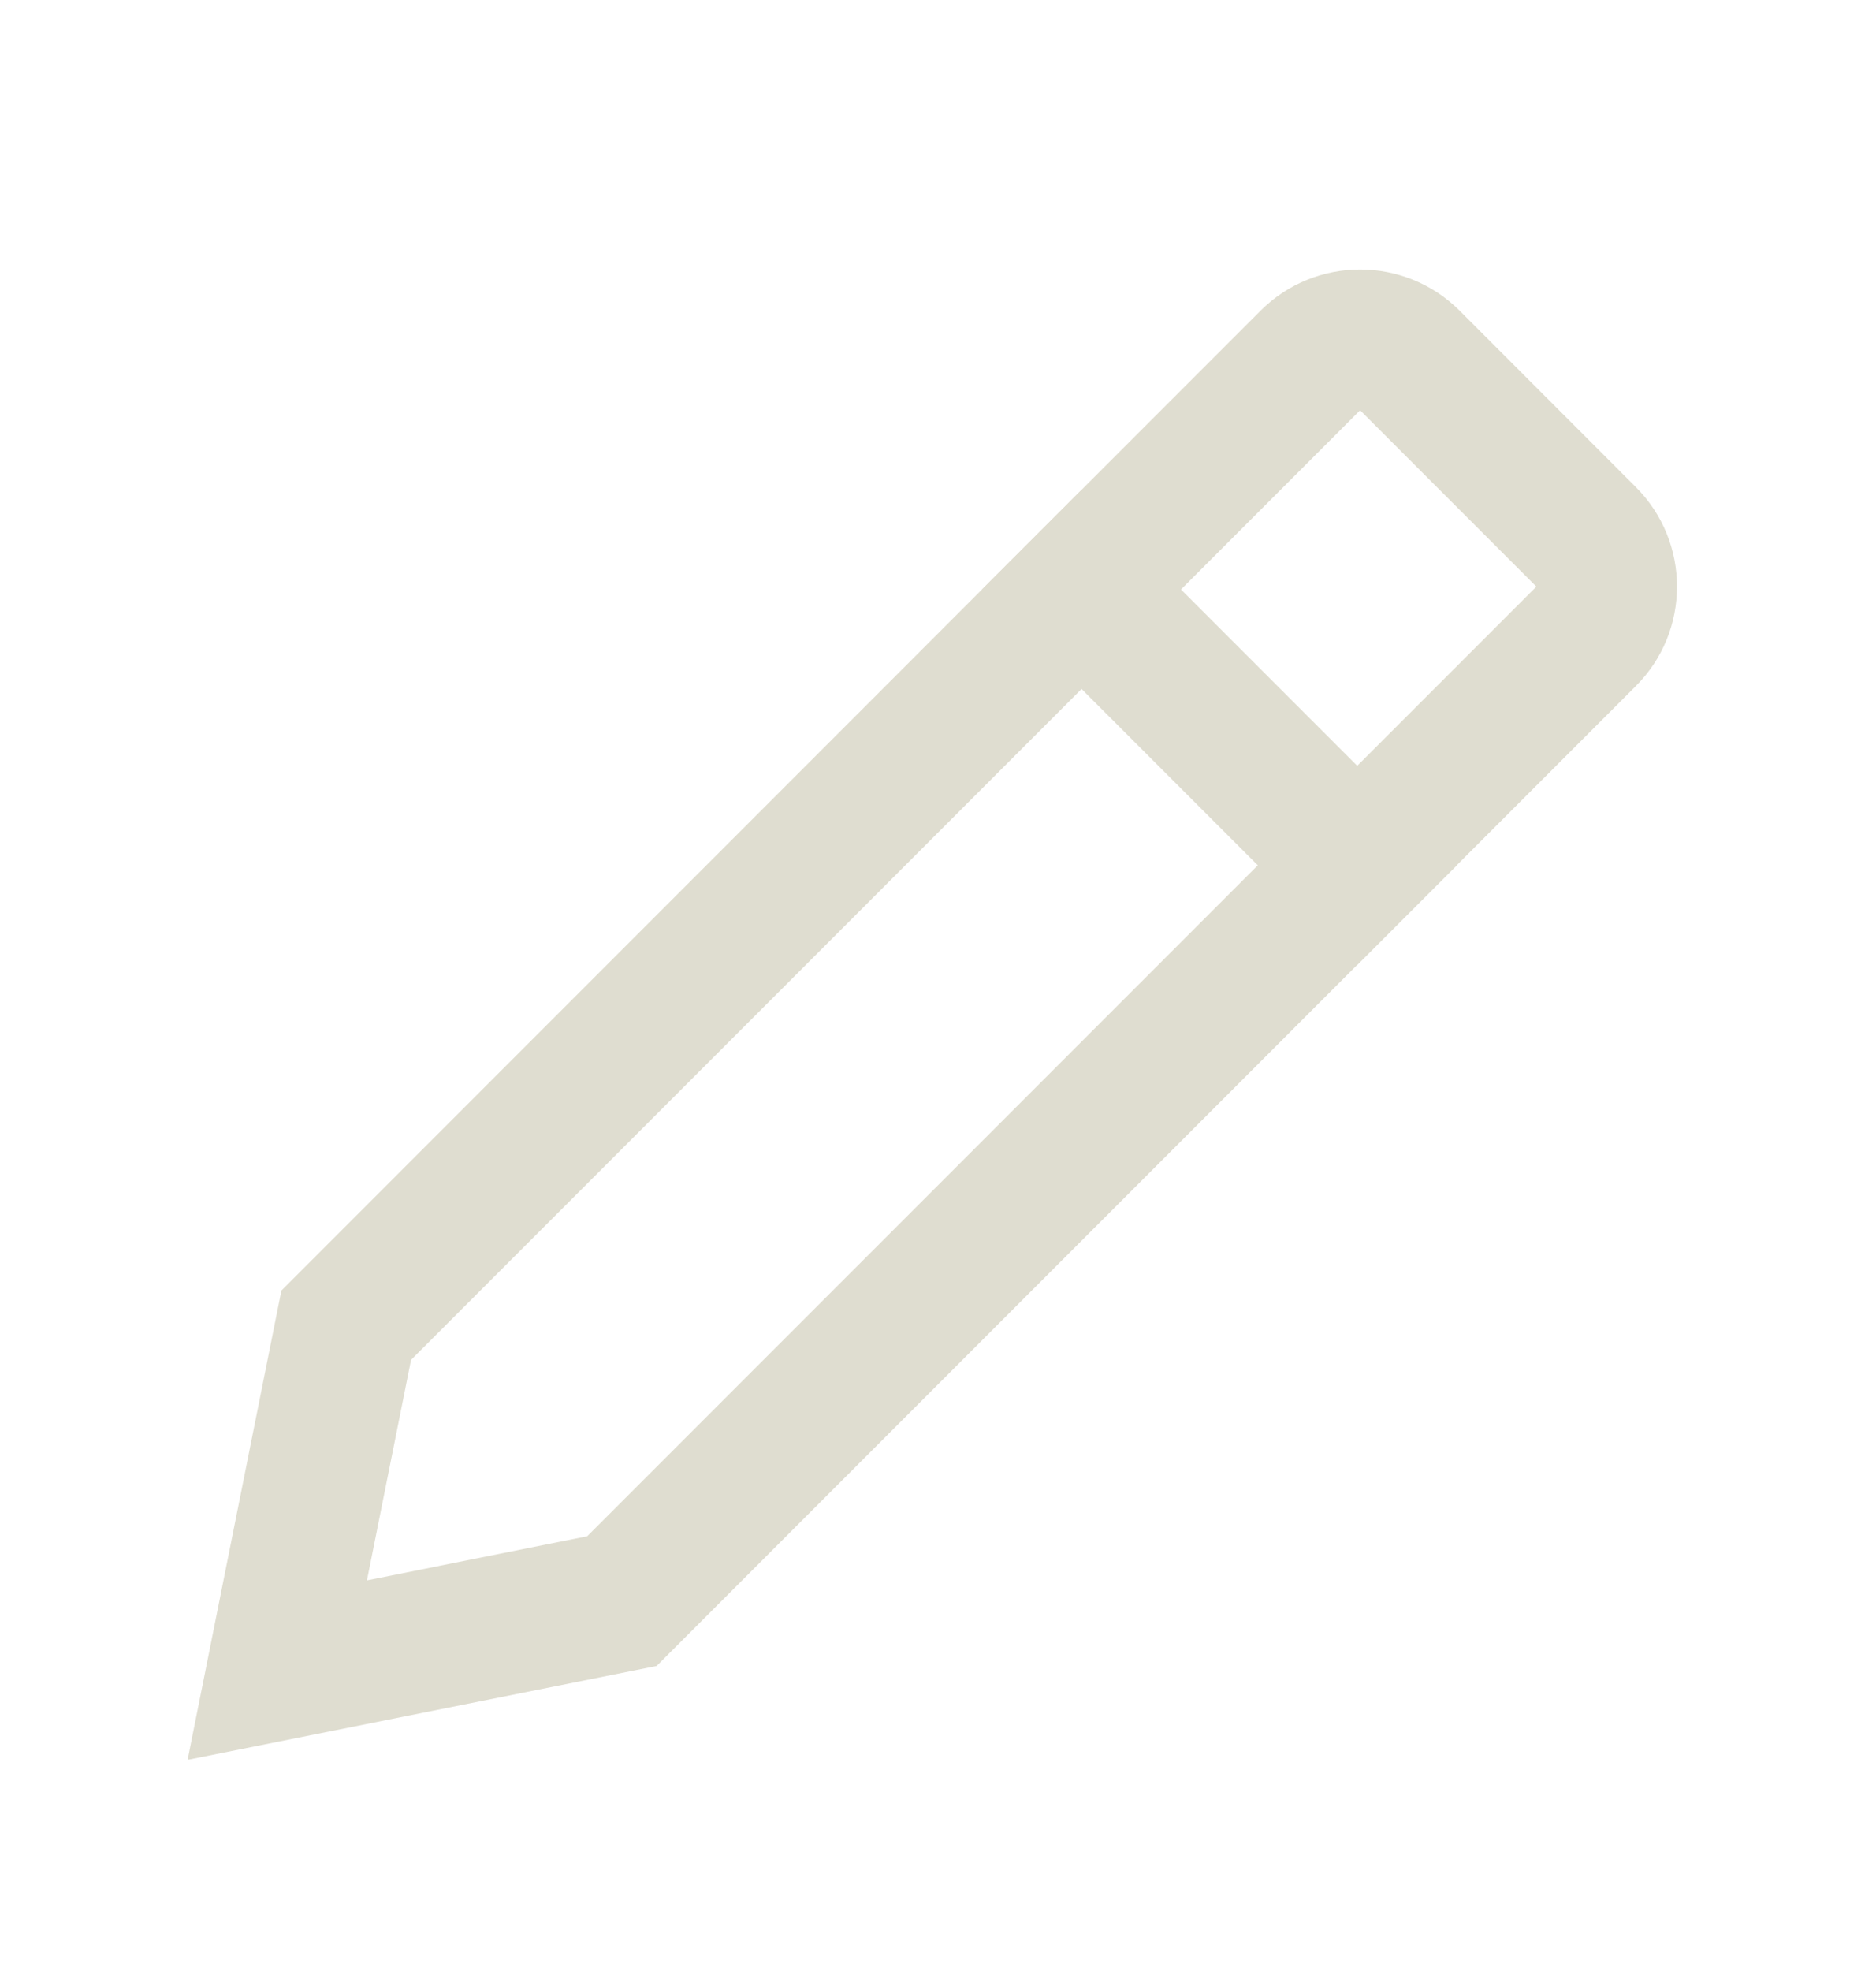 <svg width="20" height="21" viewBox="0 0 20 21" fill="none" xmlns="http://www.w3.org/2000/svg">
<path fill-rule="evenodd" clip-rule="evenodd" d="M2 18.75L7 17.75L17.439 7.31C18.025 6.725 18.025 5.775 17.439 5.189L15.561 3.31C14.975 2.725 14.025 2.725 13.439 3.31L3 13.75L2 18.75ZM3.912 16.838L6.26 16.368L16.379 6.25L14.5 4.371L4.382 14.489L3.912 16.838Z" fill="#DFDDD0"/>
<path fill-rule="evenodd" clip-rule="evenodd" d="M11.53 5.22L15.53 9.22L14.47 10.28L10.47 6.28L11.53 5.22Z" fill="#DFDDD0"/>
</svg>